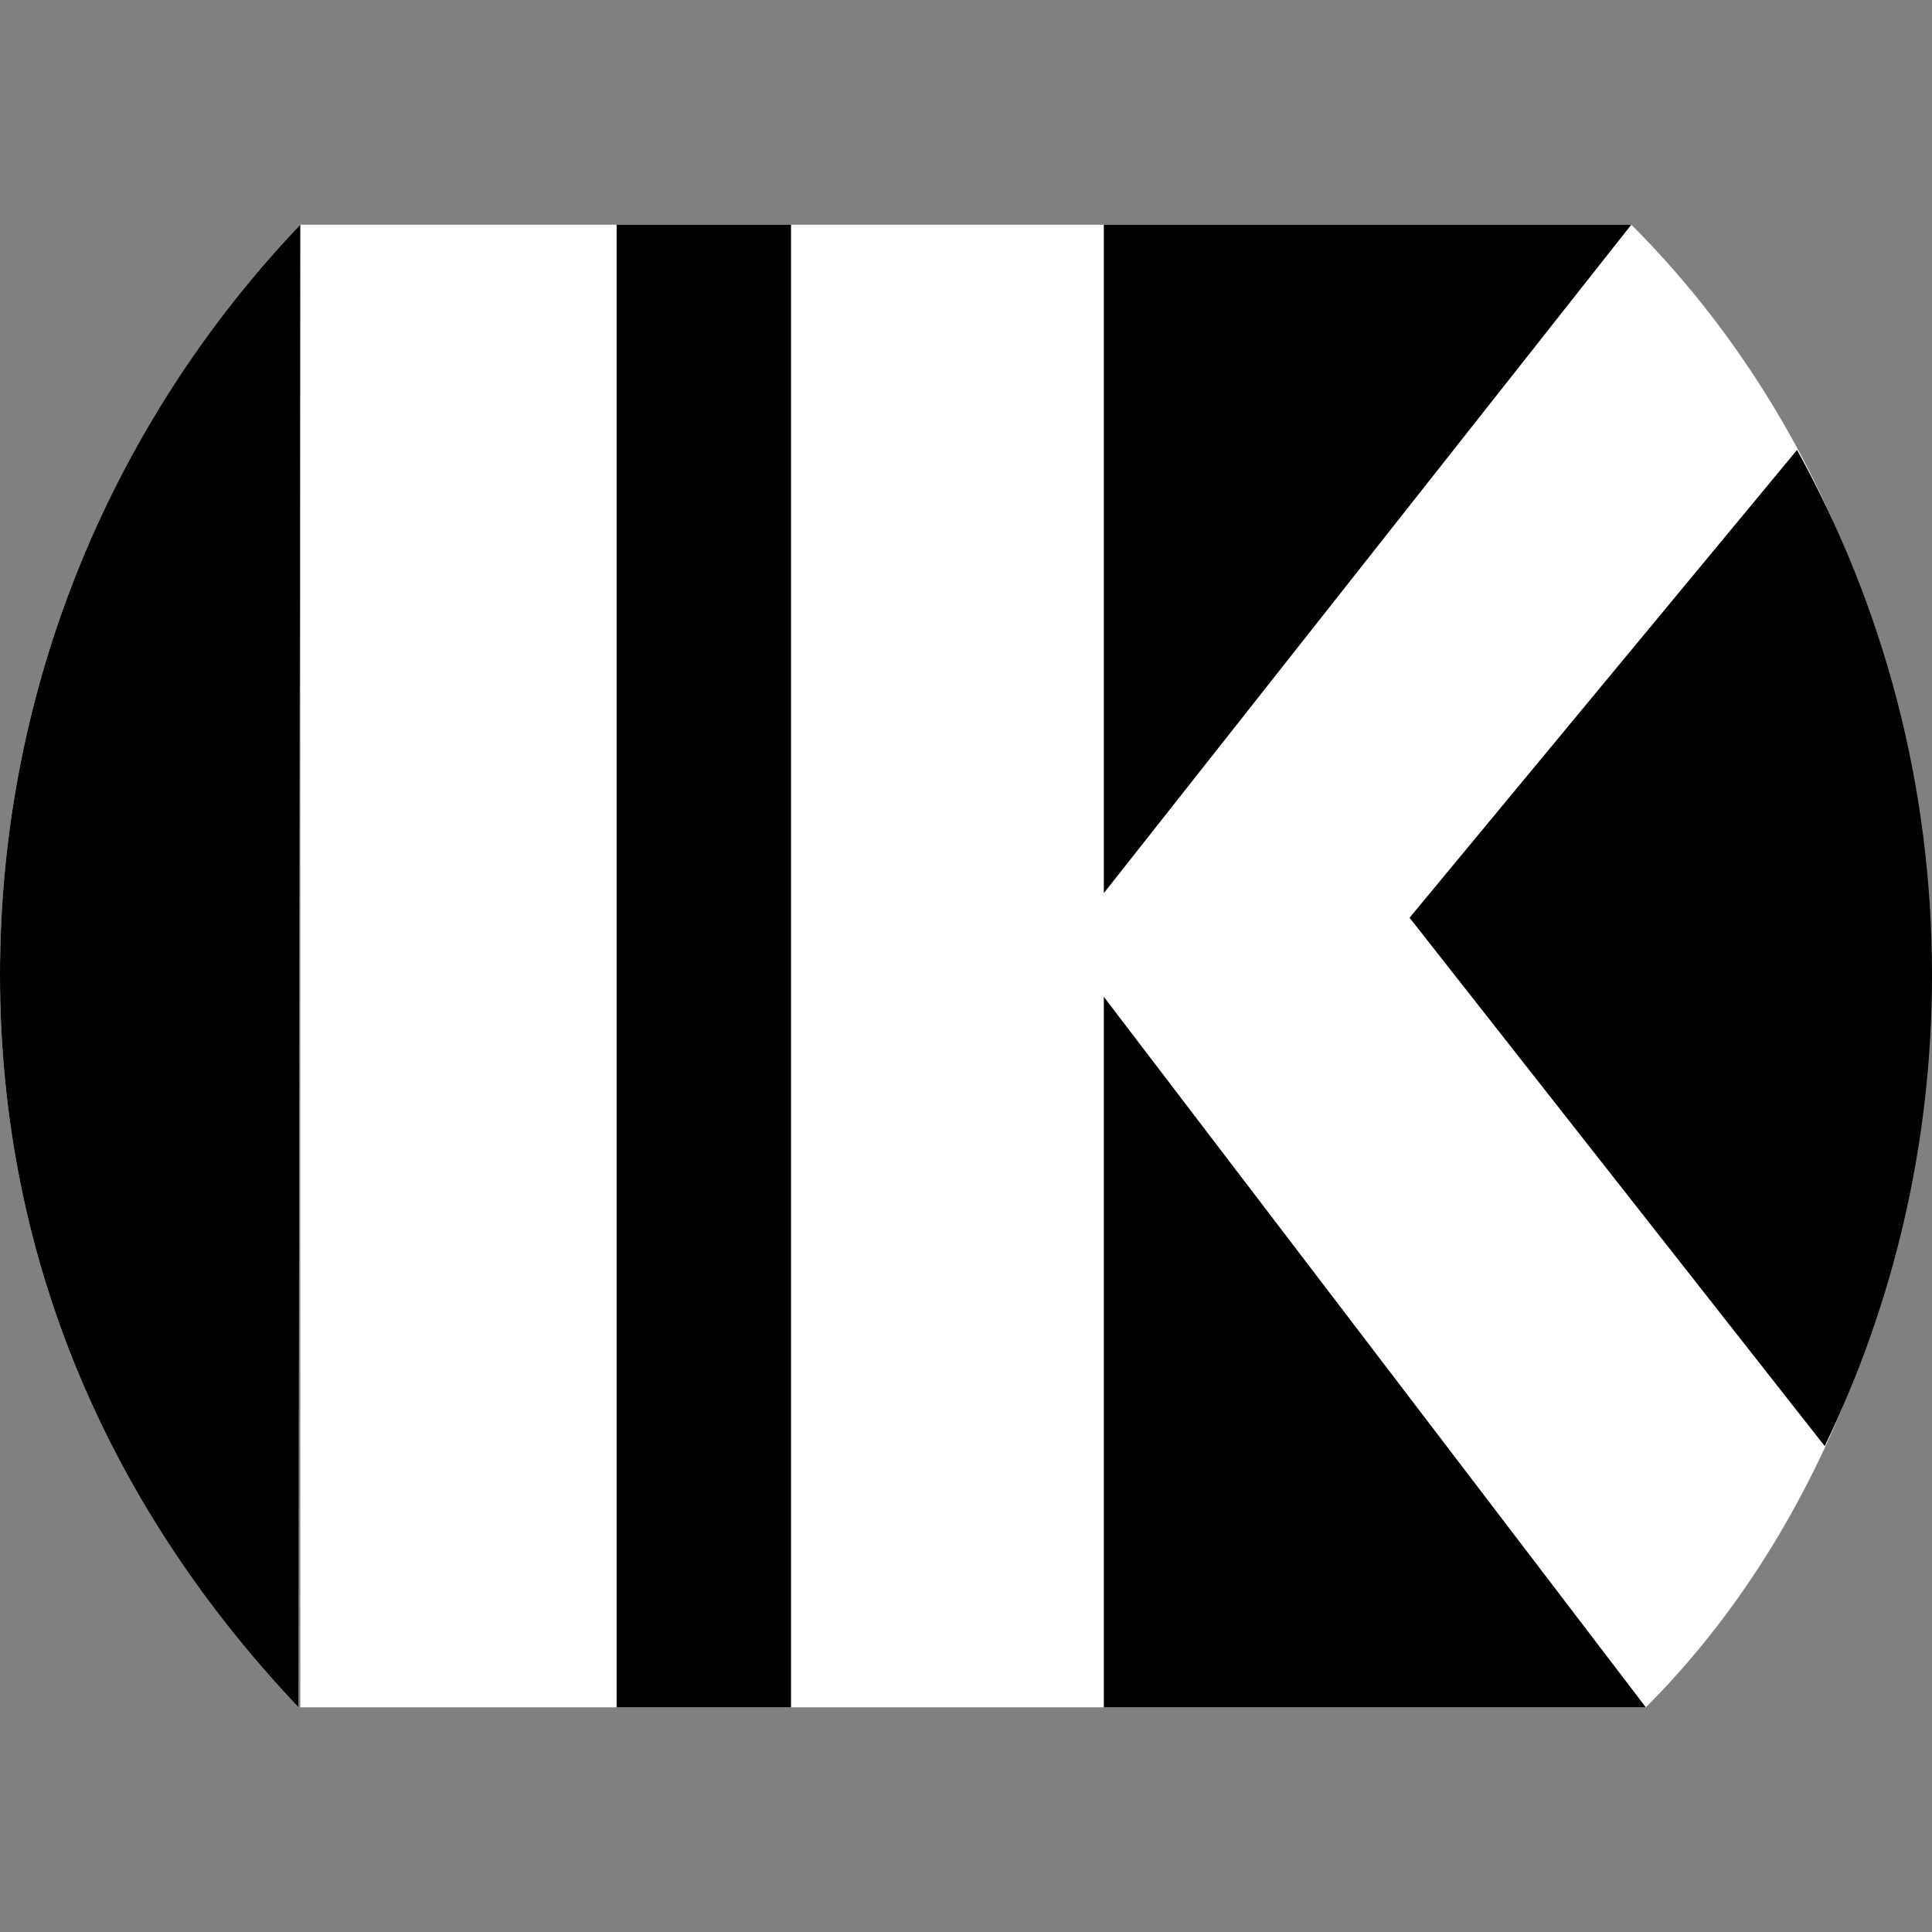 <?xml version="1.0" encoding="UTF-8" standalone="no"?>
<!DOCTYPE svg PUBLIC "-//W3C//DTD SVG 1.1//EN" "http://www.w3.org/Graphics/SVG/1.1/DTD/svg11.dtd">
<svg width="100%" height="100%" viewBox="0 0 4096 4096" version="1.1" xmlns="http://www.w3.org/2000/svg" xmlns:xlink="http://www.w3.org/1999/xlink" xml:space="preserve" style="fill-rule:evenodd;clip-rule:evenodd;stroke-linejoin:round;stroke-miterlimit:2;">
    <rect x="0" y="0" width="4096" height="4096" fill="#808080" stroke="none"/>
    <path d="M3458.51,476.324L636.68,476.324L636.68,3619.68L3489.33,3619.68C4257.92,2851.09 4317.37,1335.18 3458.51,476.324ZM636.68,476.324L632.911,3619.68C240.696,3206.08 0,2681.06 0,2066.75C0,1450.39 242.294,890.182 636.68,476.324Z" style="fill:white;"/>
    <path d="M636.68,476.324L632.911,3619.68C240.696,3206.08 0,2681.06 0,2066.75C0,1450.39 242.294,890.182 636.68,476.324ZM1677.03,3619.68L1677.03,476.324L1307.28,476.324L1307.28,3619.68L1677.03,3619.68ZM2340.18,2113.32L2340.18,3619.68L3489.33,3619.68L2340.18,2113.32ZM3809.87,953.909C3992.21,1284.01 4096,1663.35 4096,2066.75C4096,2424.57 4014.34,2763.47 3868.61,3065.9L2988.42,1945.67L3809.87,953.909ZM3458.51,476.324L2340.18,476.324L2340.18,1893.51L3458.51,476.324Z"/>
</svg>
